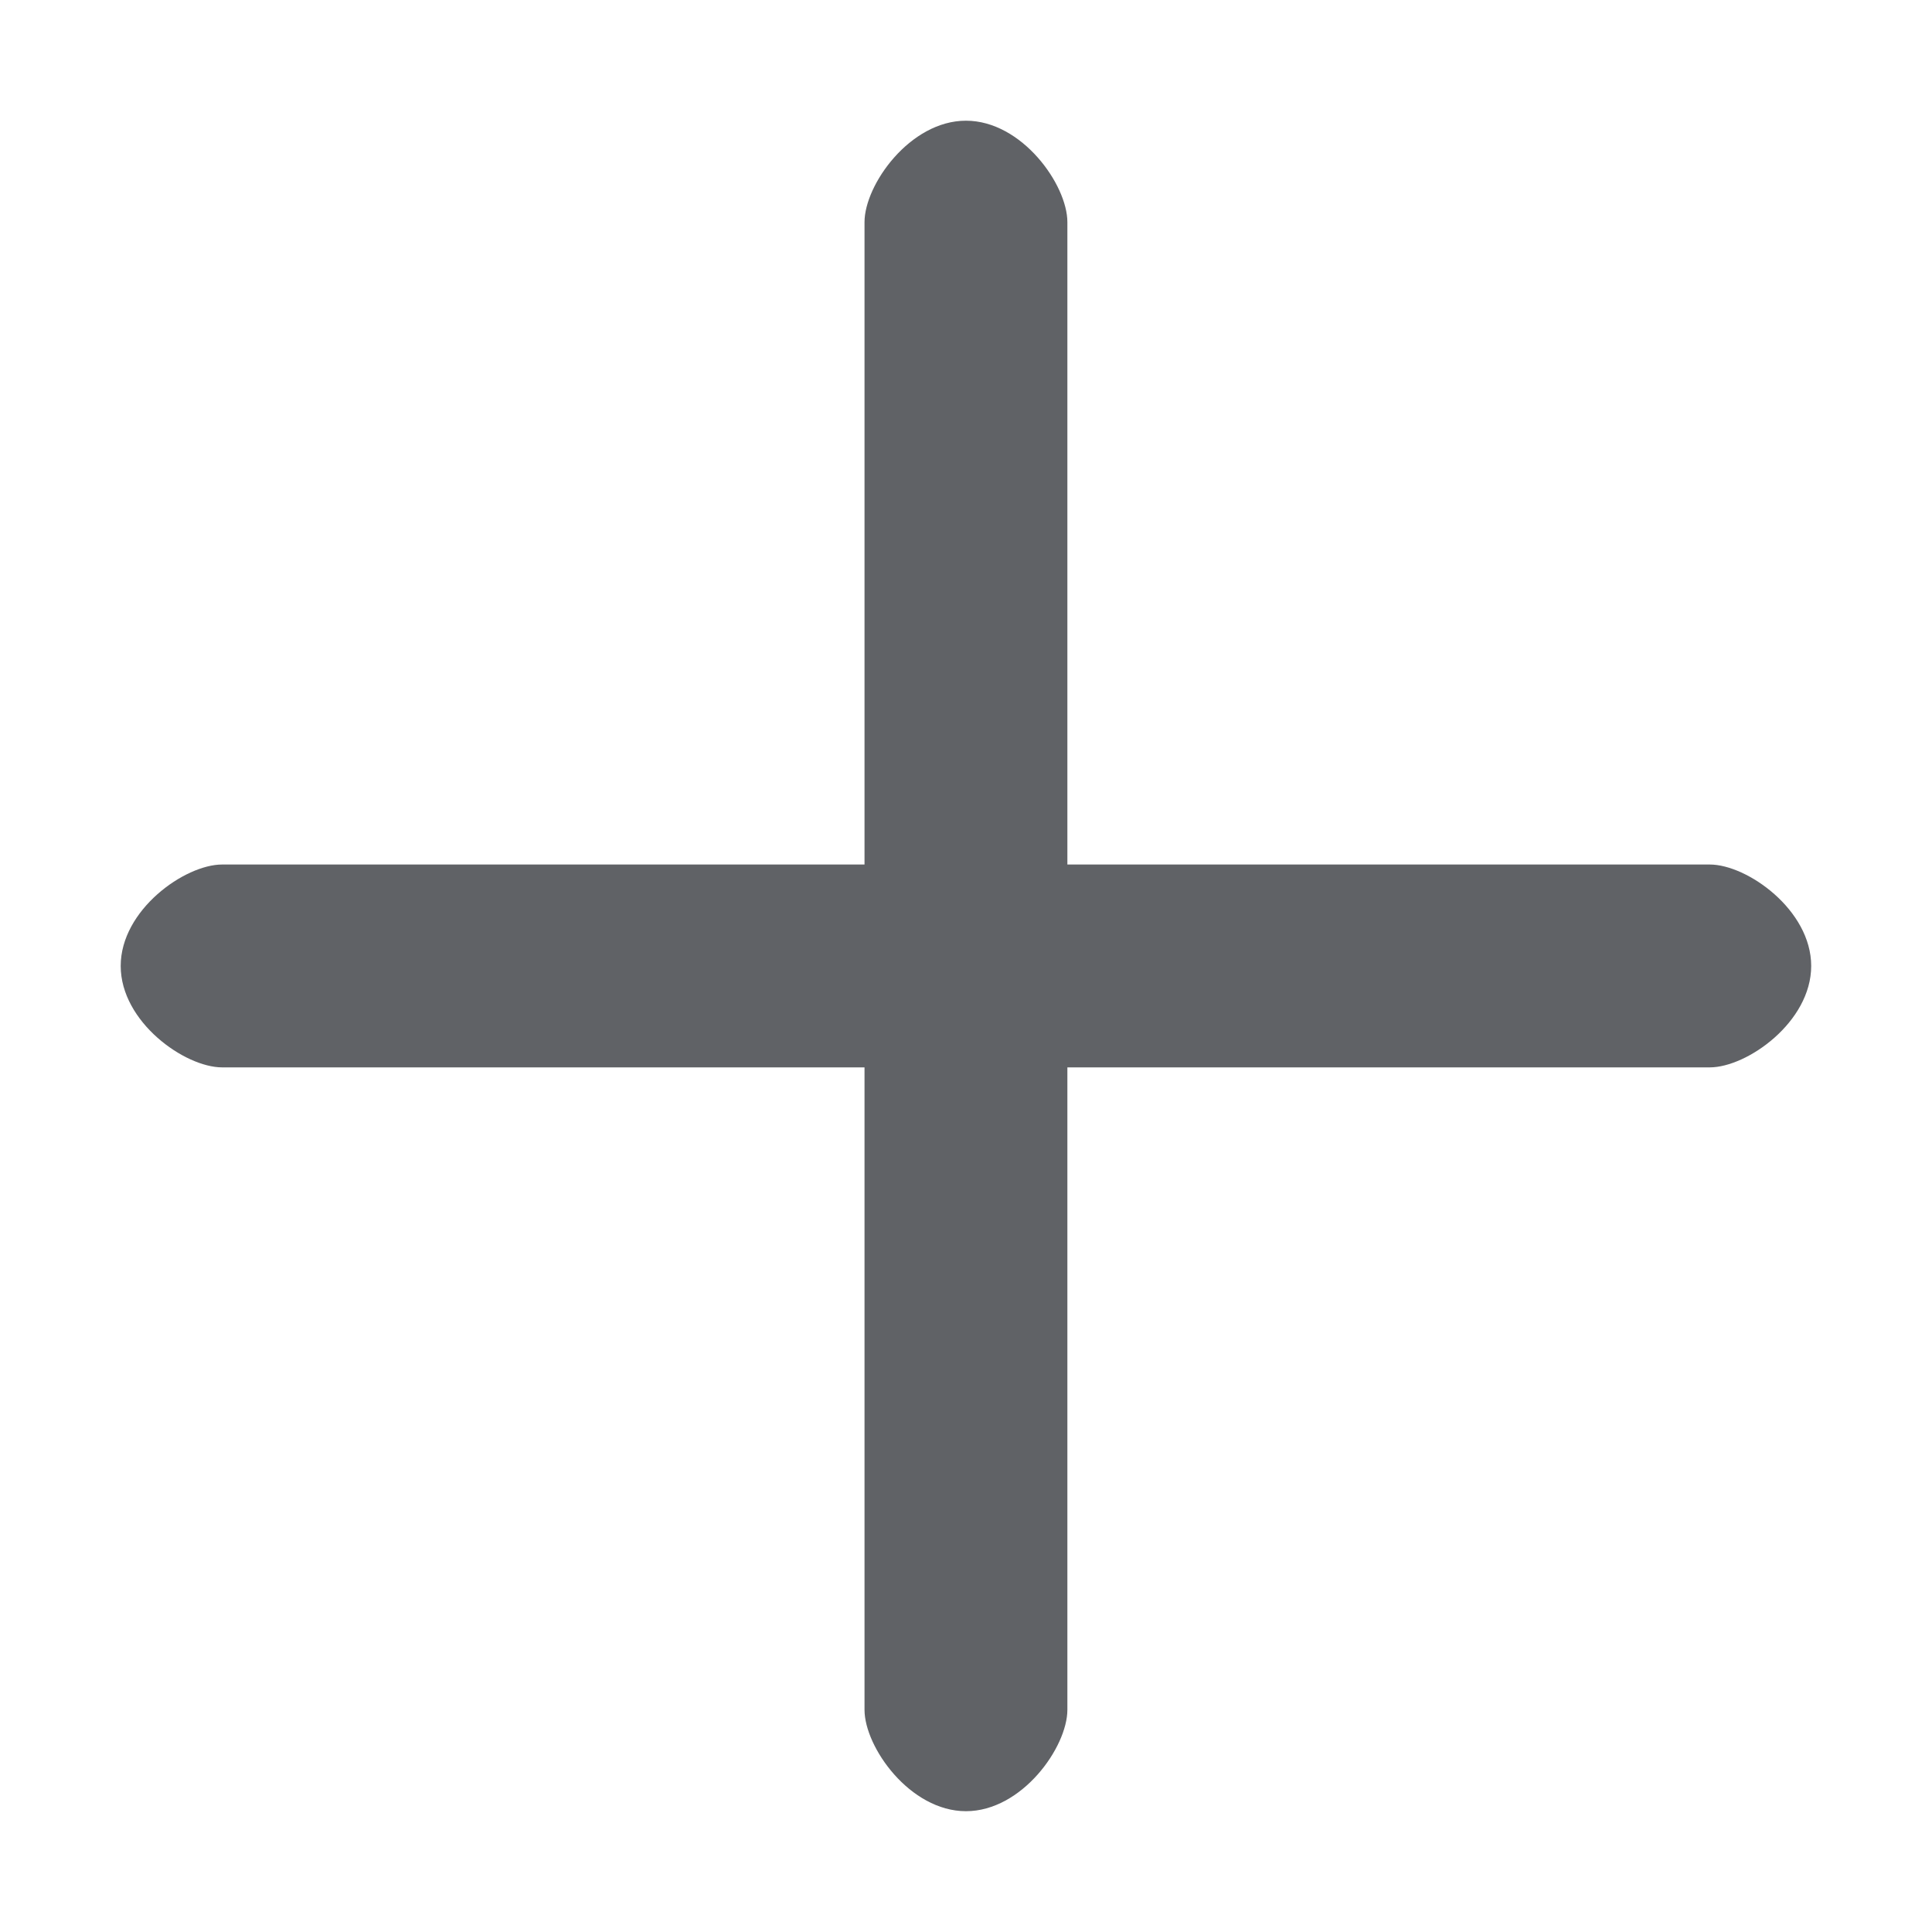 <?xml version="1.0" standalone="no"?><!DOCTYPE svg PUBLIC "-//W3C//DTD SVG 1.1//EN" "http://www.w3.org/Graphics/SVG/1.1/DTD/svg11.dtd"><svg t="1526458468949" class="icon" style="" viewBox="0 0 1024 1024" version="1.1" xmlns="http://www.w3.org/2000/svg" p-id="2218" xmlns:xlink="http://www.w3.org/1999/xlink" width="32" height="32"><defs><style type="text/css"></style></defs><path d="M906.212 565.733 565.733 565.733 565.733 906.212C565.733 926.014 541.666 959.972 511.973 959.972 482.298 959.972 458.213 926.014 458.213 906.212L458.213 565.733 117.734 565.733C97.95 565.733 63.974 541.666 63.974 511.973 63.974 482.28 97.95 458.213 117.734 458.213L458.213 458.213 458.213 117.734C458.213 97.95 482.298 63.974 511.973 63.974 541.666 63.974 565.733 97.95 565.733 117.734L565.733 458.213 906.212 458.213C925.996 458.213 959.972 482.28 959.972 511.973 959.972 541.666 925.996 565.733 906.212 565.733Z" p-id="2219" fill="#606266"></path></svg>